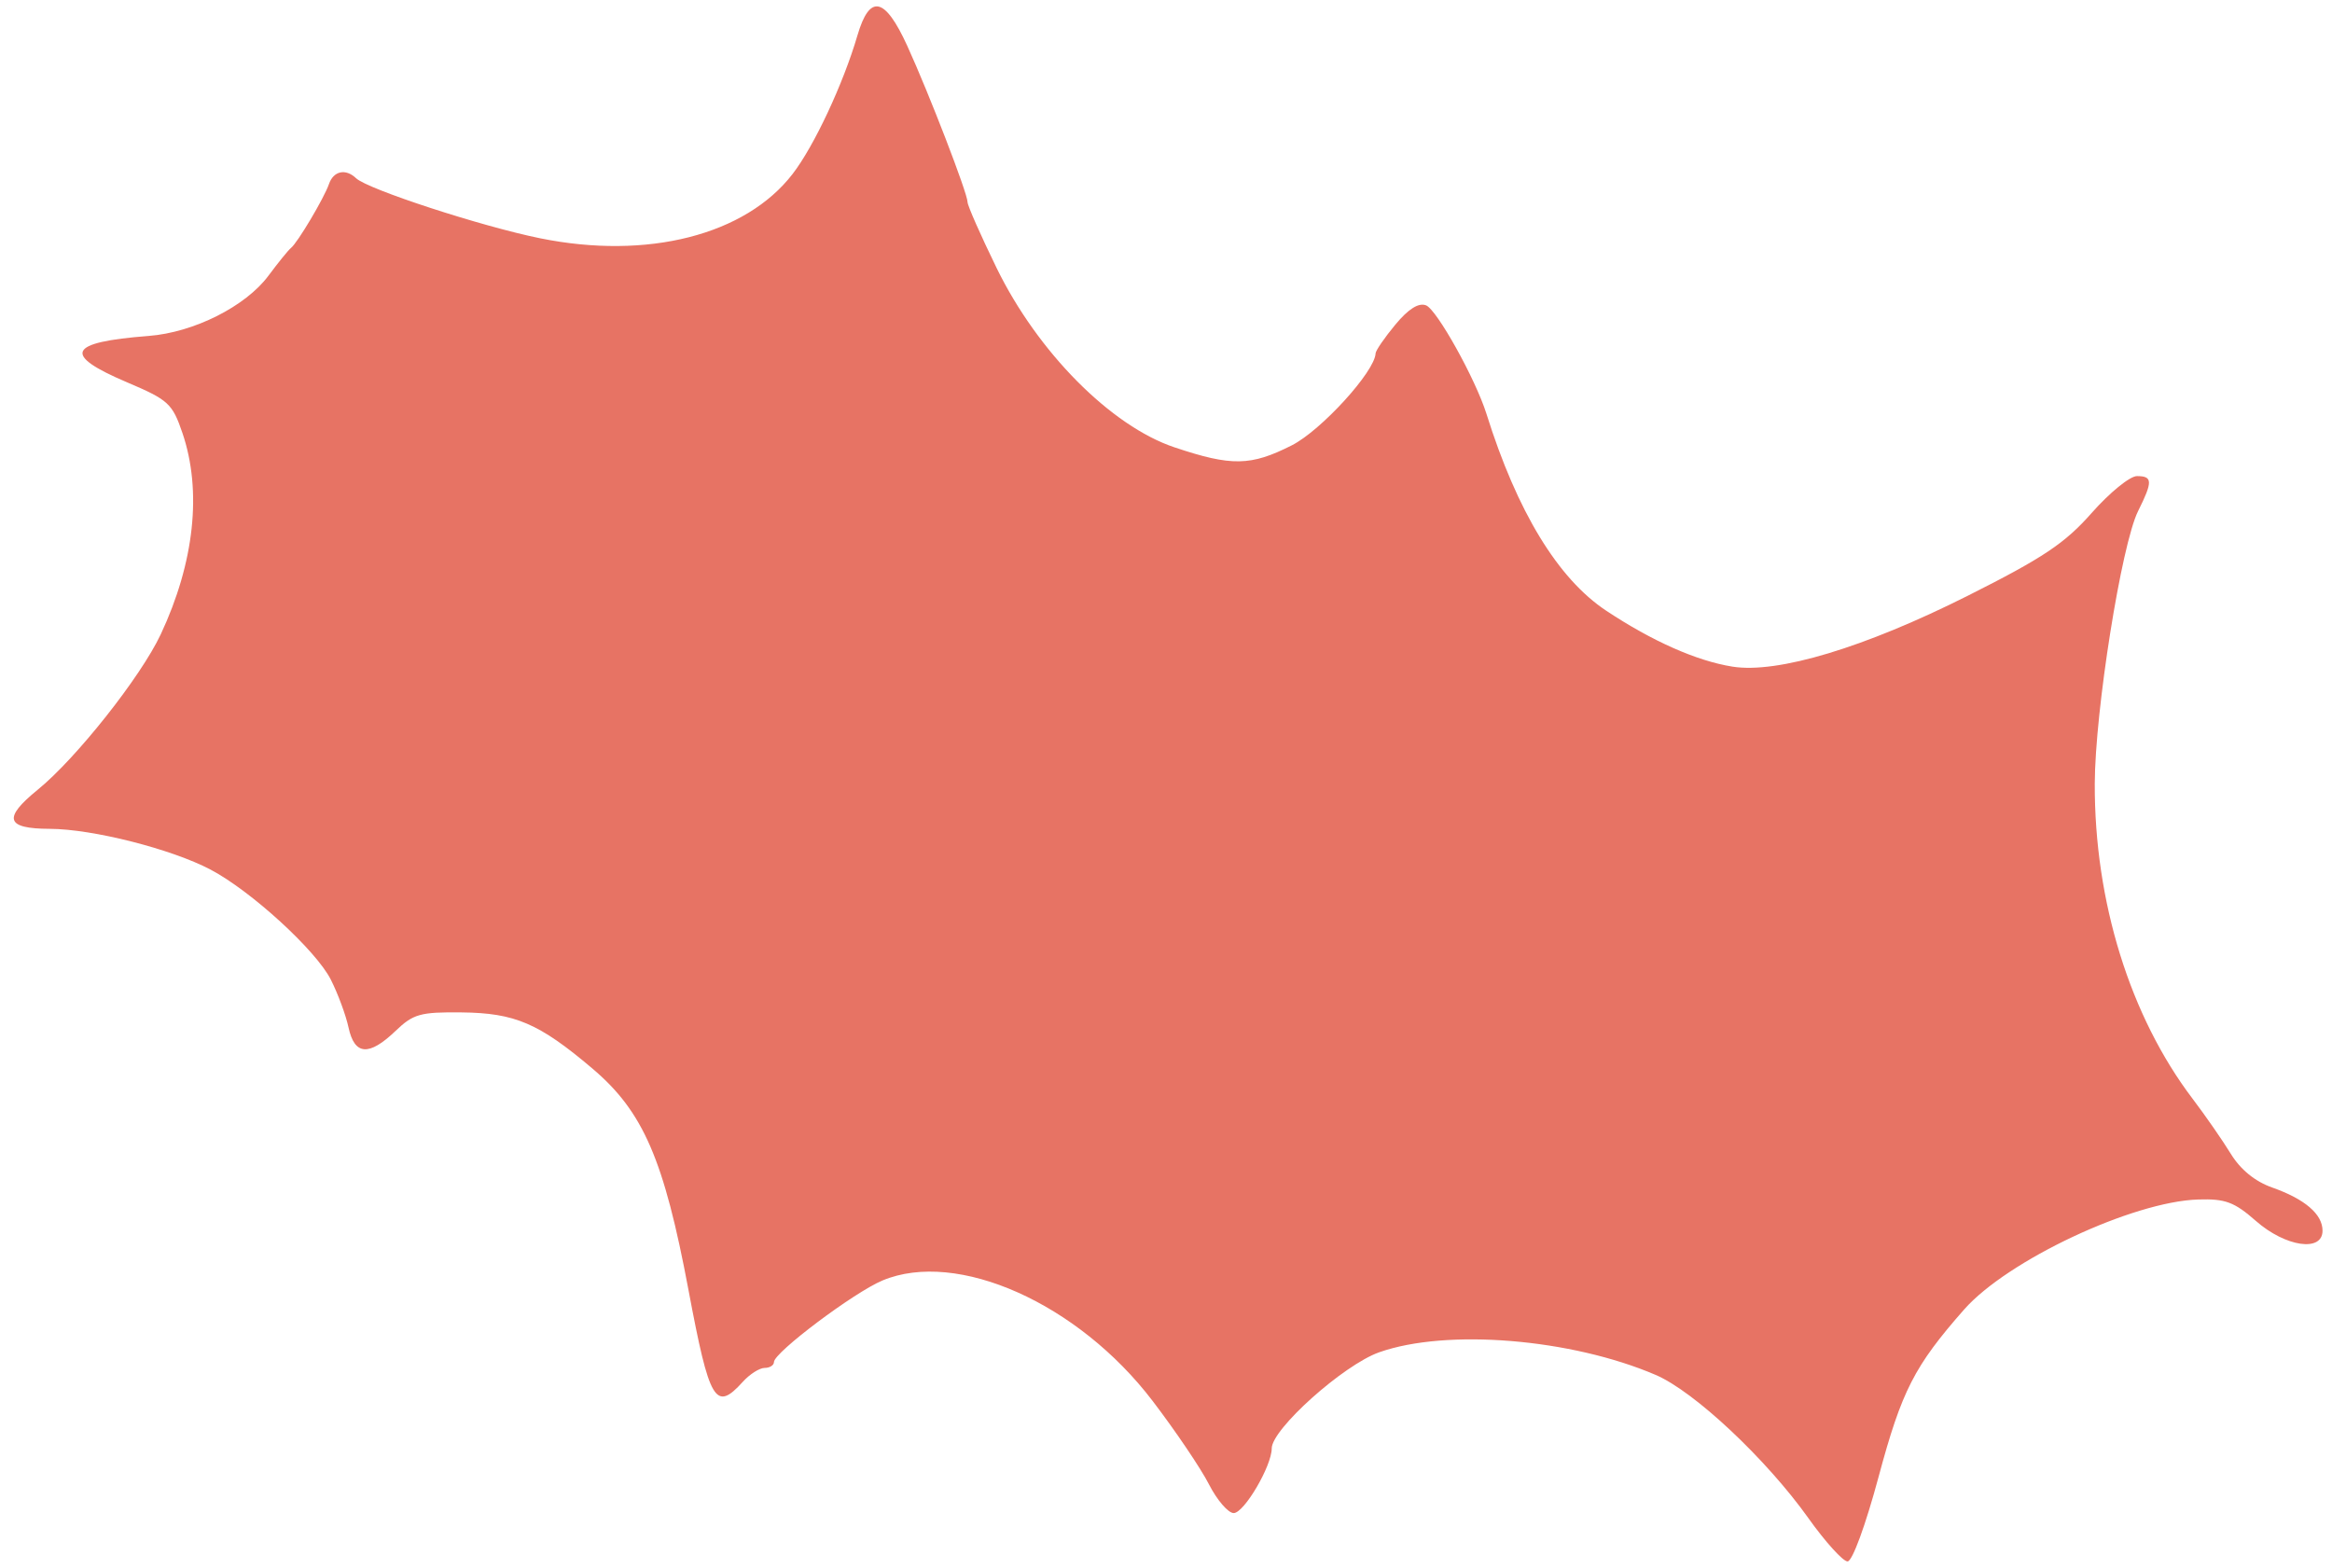 <?xml version="1.0" encoding="UTF-8" standalone="no"?>
<!-- Created with Inkscape (http://www.inkscape.org/) -->

<svg
   width="119mm"
   height="80mm"
   viewBox="0 0 119 80"
   version="1.1"
   id="svg5"
   inkscape:version="1.1.1 (1:1.1+202109281943+c3084ef5ed)"
   sodipodi:docname="etoileRouge.svg"
   xmlns:inkscape="http://www.inkscape.org/namespaces/inkscape"
   xmlns:sodipodi="http://sodipodi.sourceforge.net/DTD/sodipodi-0.dtd"
   xmlns="http://www.w3.org/2000/svg"
   xmlns:svg="http://www.w3.org/2000/svg">
  <sodipodi:namedview
     id="namedview7"
     pagecolor="#505050"
     bordercolor="#eeeeee"
     borderopacity="1"
     inkscape:pageshadow="0"
     inkscape:pageopacity="0"
     inkscape:pagecheckerboard="0"
     inkscape:document-units="mm"
     showgrid="false"
     inkscape:zoom="0.64052329"
     inkscape:cx="396.55076"
     inkscape:cy="561.25984"
     inkscape:window-width="1854"
     inkscape:window-height="1098"
     inkscape:window-x="66"
     inkscape:window-y="29"
     inkscape:window-maximized="1"
     inkscape:current-layer="layer1" />
  <defs
     id="defs2">
    <clipPath
       clipPathUnits="userSpaceOnUse"
       id="clipPath1203">
      <rect
         style="fill:#0a66c2;stroke-width:2.2"
         id="rect1205"
         width="34.801"
         height="32.772"
         x="28.264"
         y="62.4" />
    </clipPath>
  </defs>
  <g
     inkscape:label="Calque 1"
     inkscape:groupmode="layer"
     id="layer1">
    <path
       style="fill:#e77364;fill-opacity:1;stroke-width:0.353"
       d="m 92.282,77.472 c -2.164,-3.032 -5.824,-6.465 -7.793,-7.309 -4.324,-1.854 -10.669,-2.373 -14.112,-1.155 -1.822,0.645 -5.482,3.92 -5.482,4.905 0,0.9 -1.411,3.299 -1.94,3.299 -0.283,0 -0.852,-0.661 -1.264,-1.468 -0.412,-0.807 -1.706,-2.723 -2.876,-4.256 -3.802,-4.985 -9.972,-7.737 -13.78,-6.146 -1.456,0.608 -5.54,3.677 -5.54,4.162 0,0.165 -0.214,0.301 -0.474,0.301 -0.261,0 -0.762,0.318 -1.113,0.706 -1.4,1.547 -1.701,1.039 -2.774,-4.676 -1.253,-6.672 -2.311,-9.111 -4.907,-11.31 -2.723,-2.307 -3.948,-2.833 -6.671,-2.862 -2.109,-0.023 -2.465,0.077 -3.371,0.945 -1.359,1.302 -2.093,1.248 -2.4,-0.176 -0.136,-0.631 -0.543,-1.73 -0.904,-2.443 -0.755,-1.492 -4.069,-4.524 -6.137,-5.613 -1.995,-1.052 -6.022,-2.073 -8.202,-2.08 -2.247,-0.007 -2.41,-0.538 -0.614,-1.998 1.959,-1.593 5.259,-5.762 6.274,-7.926 1.72,-3.667 2.114,-7.321 1.108,-10.275 -0.513,-1.505 -0.713,-1.689 -2.822,-2.585 -3.336,-1.418 -3.042,-2.049 1.102,-2.369 2.302,-0.178 4.944,-1.507 6.11,-3.075 0.506,-0.68 1.022,-1.316 1.147,-1.413 0.333,-0.259 1.693,-2.547 1.94,-3.263 0.231,-0.671 0.852,-0.805 1.383,-0.297 0.589,0.563 6.398,2.458 9.393,3.065 5.48,1.11 10.475,-0.162 12.881,-3.28 1.1,-1.425 2.587,-4.602 3.31,-7.072 0.625,-2.132 1.399,-1.971 2.542,0.529 1.111,2.431 3.077,7.527 3.077,7.977 0,0.176 0.667,1.688 1.482,3.359 2.096,4.296 5.838,8.07 9.081,9.156 2.911,0.975 3.888,0.958 5.983,-0.103 1.501,-0.761 4.243,-3.77 4.276,-4.692 0.005,-0.145 0.459,-0.805 1.008,-1.467 0.665,-0.802 1.187,-1.131 1.565,-0.986 0.55,0.211 2.528,3.762 3.086,5.541 1.564,4.987 3.643,8.406 6.109,10.042 2.348,1.558 4.615,2.563 6.444,2.855 2.3,0.368 6.751,-0.974 12.016,-3.622 3.843,-1.933 4.949,-2.672 6.315,-4.222 0.911,-1.033 1.95,-1.879 2.308,-1.879 0.804,0 0.813,0.275 0.061,1.781 -0.851,1.706 -2.201,10.199 -2.213,13.917 -0.018,6.014 1.8,11.869 4.993,16.077 0.652,0.859 1.528,2.122 1.948,2.807 0.493,0.805 1.238,1.413 2.105,1.719 1.677,0.592 2.577,1.363 2.577,2.206 0,1.106 -1.888,0.83 -3.399,-0.496 -1.103,-0.968 -1.561,-1.139 -2.942,-1.096 -3.353,0.104 -9.74,3.106 -11.949,5.615 -2.54,2.885 -3.184,4.146 -4.363,8.533 -0.665,2.477 -1.341,4.321 -1.584,4.322 -0.233,3.5e-4 -1.133,-0.993 -2,-2.209 z"
       id="path1987" />
  </g>
</svg>
